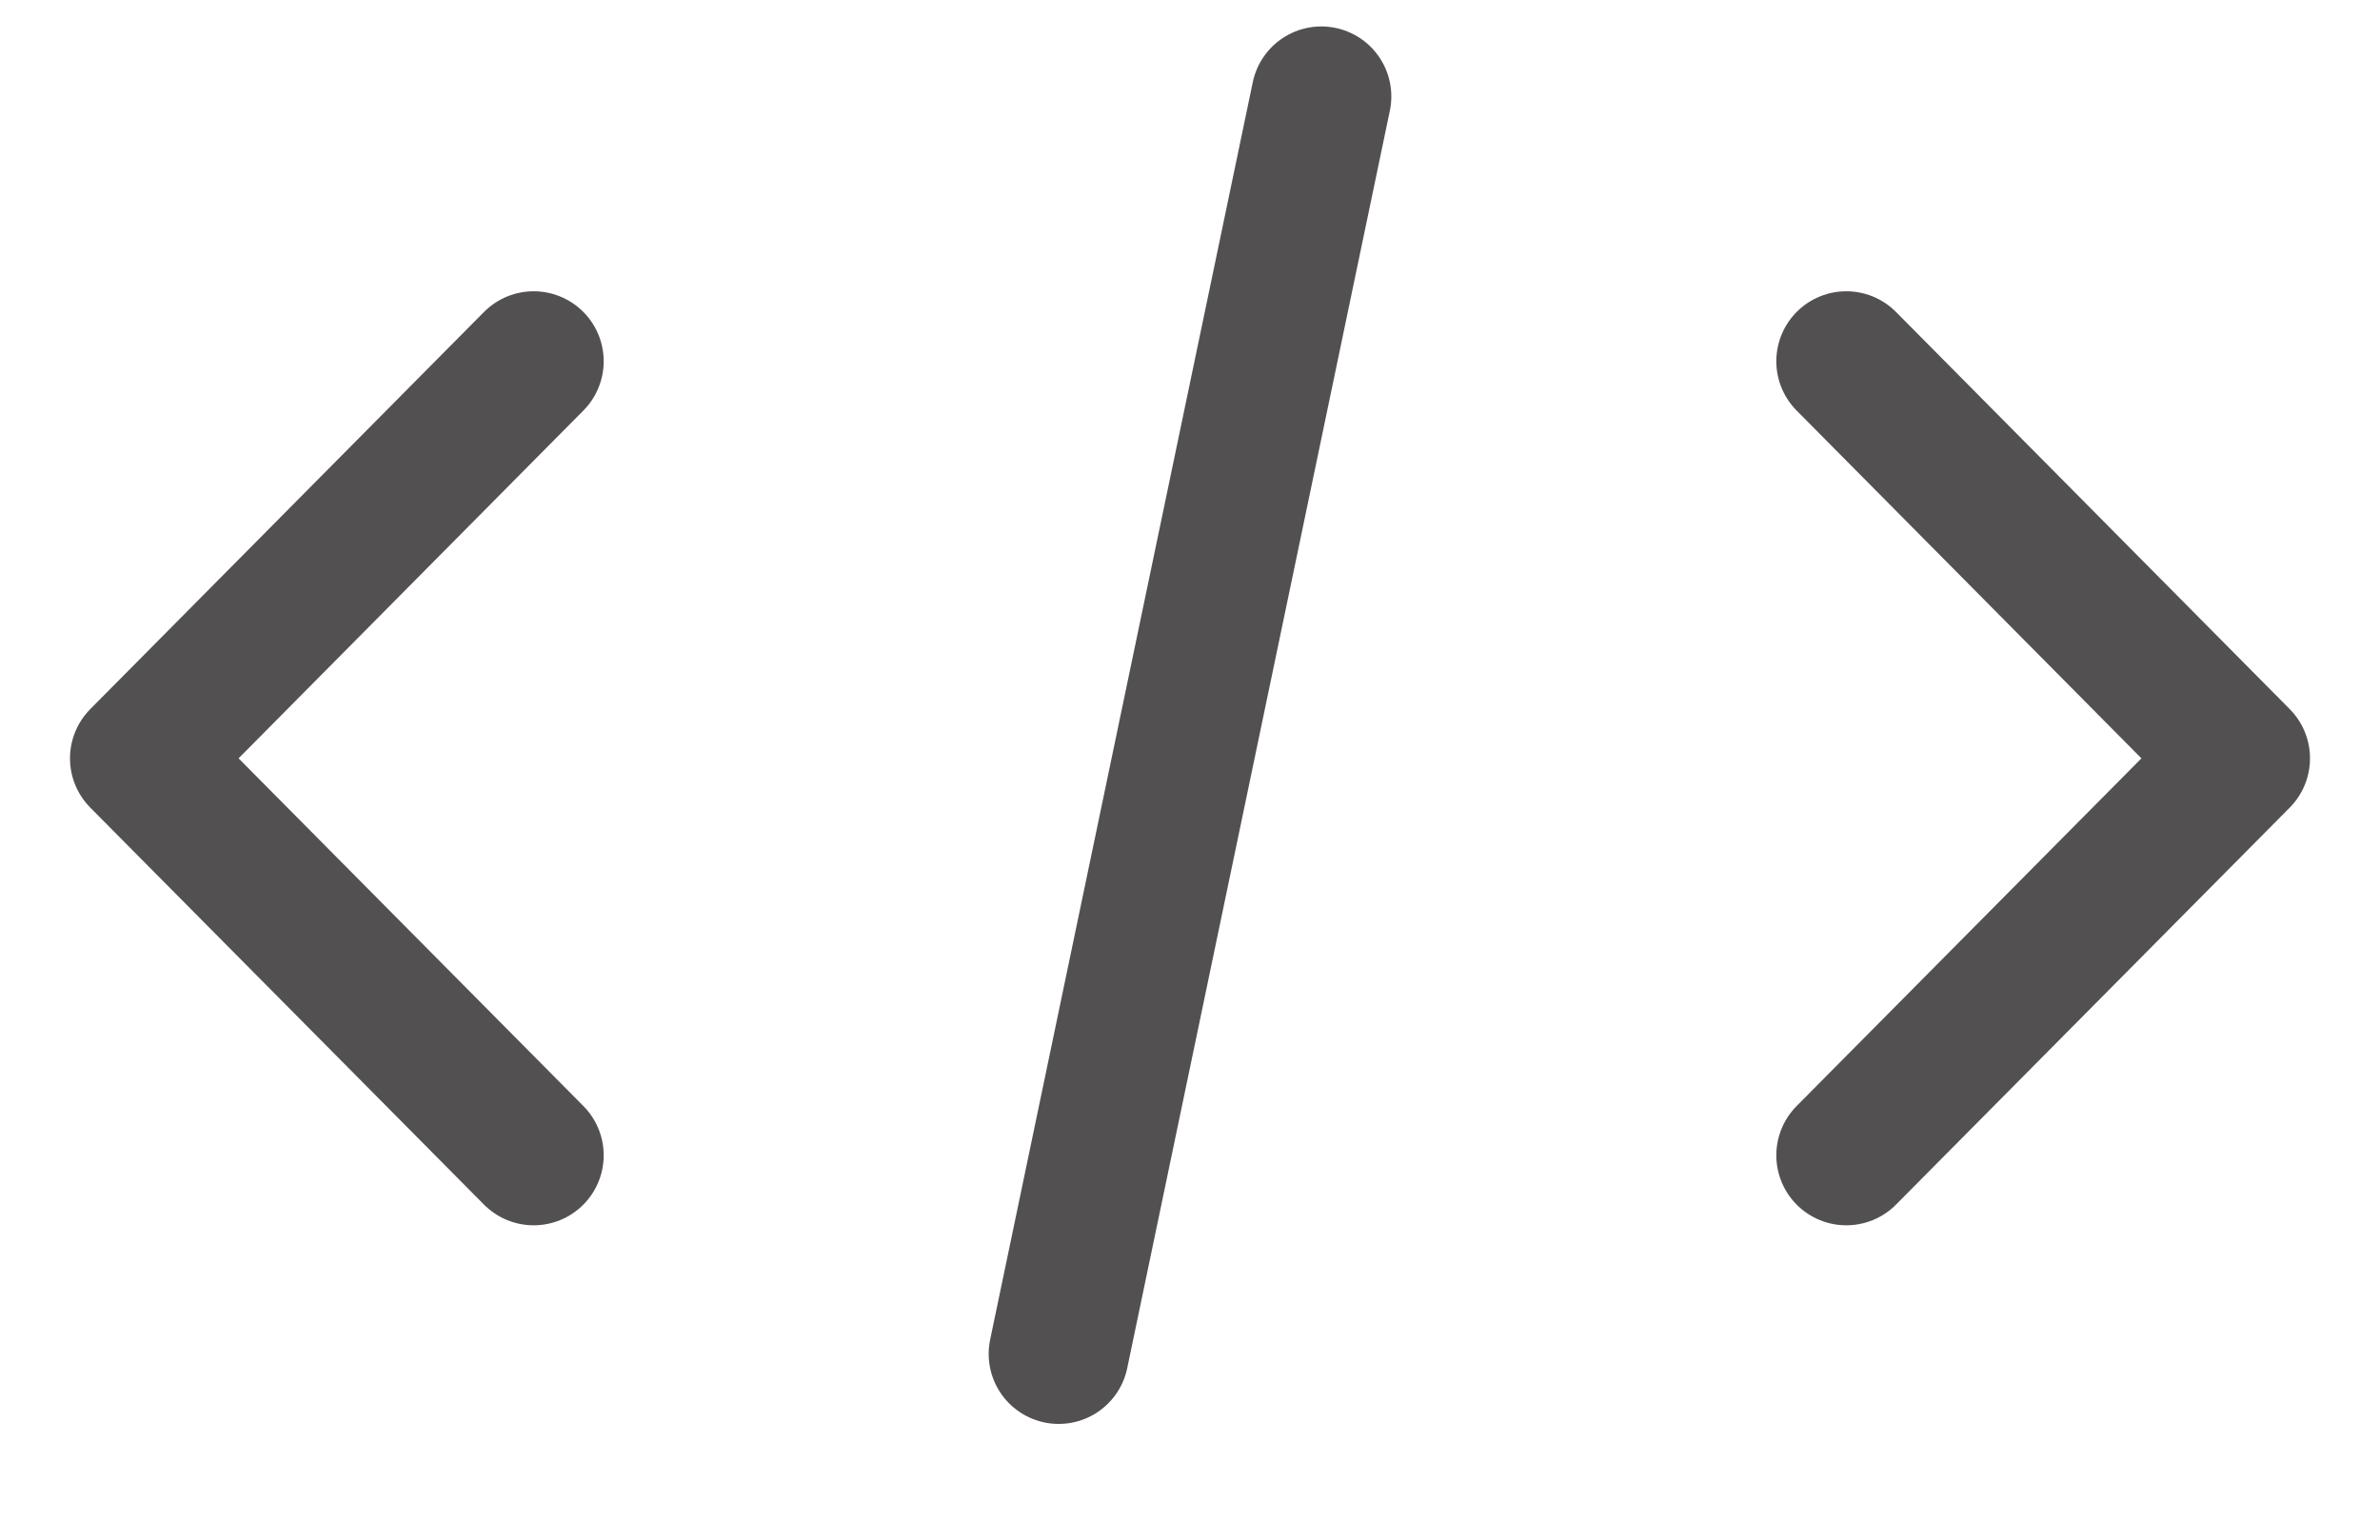 <svg width="17" height="11" viewBox="0 0 17 11" fill="none" xmlns="http://www.w3.org/2000/svg">
<path d="M7.562 9.673L9.438 0.689M3.812 8.254L1 5.418L3.812 2.581M13.188 2.581L16 5.418L13.188 8.254" stroke="#525050" stroke-linecap="round" stroke-linejoin="round"/>
</svg>
